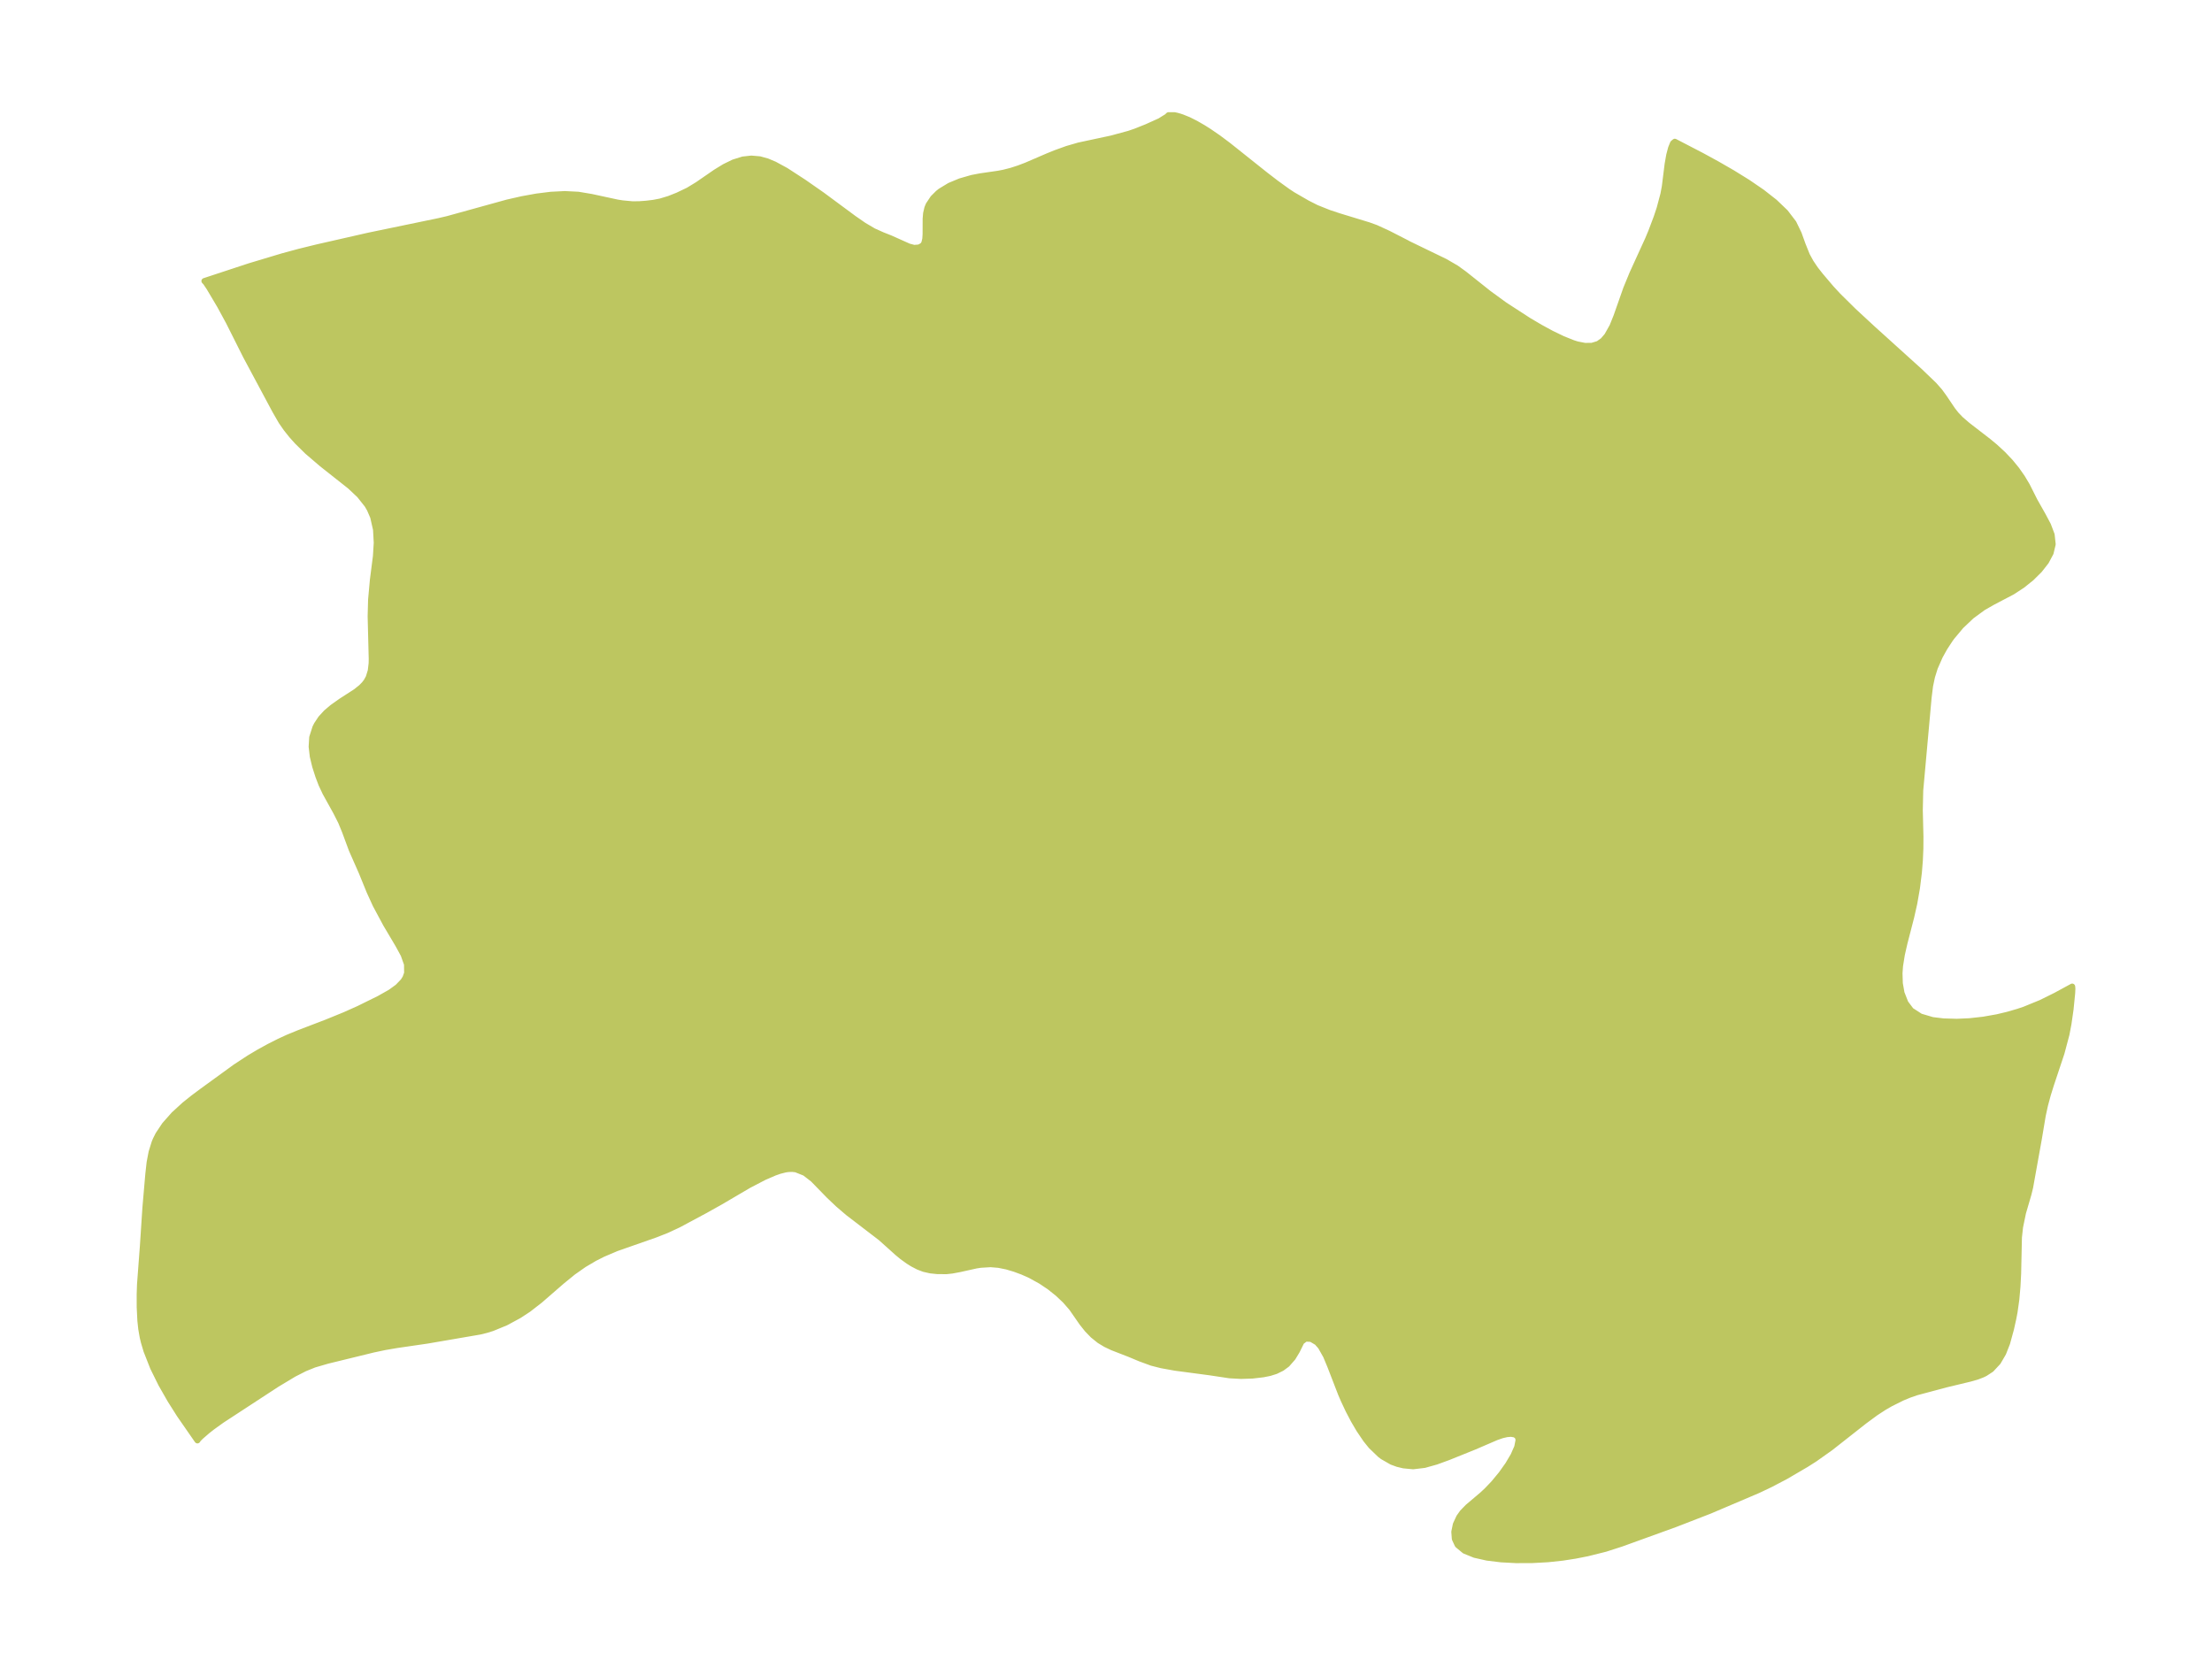 <?xml version="1.0" encoding="UTF-8"?>
<!DOCTYPE svg  PUBLIC '-//W3C//DTD SVG 1.1//EN'  'http://www.w3.org/Graphics/SVG/1.1/DTD/svg11.dtd'>
<svg width="370.37pt" height="280.51pt" version="1.1" viewBox="0 0 370.37 280.51" xmlns="http://www.w3.org/2000/svg" xmlns:xlink="http://www.w3.org/1999/xlink">
 <defs>
  <style type="text/css">*{stroke-linejoin: round; stroke-linecap: butt}</style>
 </defs>
 <g id="figure_1">
  <g id="patch_1">
   <path d="m0 280.51h370.37v-280.51h-370.37v280.51z" fill="none"/>
  </g>
  <g id="axes_1">
   <g id="PatchCollection_1">
    <defs>
     <path id="m0846c2c660" d="m235.72-239.72 6.252 3.026 1.852 1.078 1.319 0.95 4.132 3.286 2.656 1.935 4.012 2.601 1.933 1.141 1.911 1.038 1.852 0.895 1.751 0.701 0.691 0.217 1.276 0.25 1.19-0.009 1.064-0.322 0.797-0.57 0.691-0.809 0.877-1.561 0.679-1.686 1.631-4.638 1.036-2.518 2.605-5.704 0.531-1.267 0.932-2.466 0.49-1.477 0.629-2.361 0.239-1.27 0.472-3.777 0.268-1.515 0.312-1.178 0.325-0.8 0.304-0.254 4.562 2.37 2.51 1.371 2.593 1.495 2.539 1.573 2.381 1.626 2.132 1.671 1.795 1.719 1.361 1.78 0.871 1.798 0.657 1.827 0.73 1.812 0.631 1.153 0.756 1.122 0.845 1.079 1.805 2.125 1.165 1.262 2.582 2.55 3.129 2.898 7.988 7.22 2.361 2.269 0.946 1.071 0.726 0.998 1.409 2.091 0.612 0.784 0.766 0.803 1.154 0.995 3.521 2.72 1.081 0.895 1.335 1.231 1.246 1.316 1.046 1.286 0.927 1.324 0.796 1.333 1.287 2.557 1.392 2.464 0.856 1.614 0.604 1.597 0.173 1.594-0.349 1.462-0.77 1.443-1.094 1.4-1.342 1.33-1.53 1.229-1.672 1.093-3.282 1.721-1.625 0.927-1.927 1.415-1.76 1.665-1.556 1.861-0.304 0.422-0.891 1.363-0.789 1.419-0.843 1.919-0.473 1.514-0.324 1.539-0.244 1.974-1.403 15.528-0.072 3.312 0.108 4.446-0.012 1.986-0.088 2.004-0.163 2.012-0.321 2.579-0.447 2.554-0.512 2.277-1.134 4.391-0.437 1.919-0.3 1.871-0.092 1.237 0.053 1.72 0.283 1.6 0.654 1.671 0.94 1.253 1.573 1.017 2.008 0.594 1.841 0.222 2.241 0.064 2.173-0.099 2.266-0.251 2.316-0.409 1.759-0.418 1.738-0.505 1.097-0.369 2.771-1.134 2.438-1.208 2.763-1.501 0.032 0.342-0.033 0.743-0.272 2.724-0.347 2.413-0.335 1.764-0.832 3.133-1.747 5.241-0.546 1.748-0.47 1.743-0.375 1.717-0.661 3.941-1.459 8.115-0.282 1.146-0.909 3.111-0.492 2.379-0.19 1.738-0.132 6.069-0.114 2.168-0.191 2.163-0.298 2.109-0.209 1.086-0.374 1.685-0.659 2.414-0.662 1.686-0.874 1.495-1.13 1.213-1.026 0.67-0.47 0.226-0.836 0.321-1.204 0.348-3.974 0.954-5.028 1.34-1.166 0.406-1.164 0.48-1.988 0.987-1.071 0.618-1.443 0.939-1.843 1.358-5.68 4.467-2.674 1.897-1.389 0.882-3.453 2.022-2.577 1.351-2.083 0.989-8.088 3.441-5.777 2.24-9.011 3.259-2.653 0.854-2.983 0.746-2.088 0.411-2.095 0.325-2.454 0.263-2.708 0.147-2.636 0.005-2.516-0.135-2.333-0.286-2.066-0.464-1.69-0.687-1.172-0.972-0.475-1.025-0.087-1.173 0.253-1.234 0.562-1.213 0.562-0.789 0.908-0.933 2.452-2.076 0.75-0.706 1.094-1.145 1.295-1.562 1.133-1.597 0.91-1.542 0.615-1.395 0.224-1.142-0.056-0.388-0.182-0.325-0.386-0.256-0.626-0.107-0.711 0.058-0.813 0.19-0.944 0.329-3.641 1.569-4.42 1.782-2.005 0.732-1.964 0.55-1.896 0.228-1.593-0.151-0.996-0.237-0.979-0.357-1.531-0.878-0.427-0.321-1.504-1.447-0.874-1.083-1.132-1.671-0.924-1.574-0.867-1.655-0.803-1.708-0.447-1.035-1.813-4.687-0.704-1.688-0.864-1.531-0.628-0.72-0.991-0.587-0.934-0.049-0.696 0.528-0.744 1.514-0.698 1.156-0.969 1.104-0.876 0.644-1.017 0.497-1.009 0.316-1.086 0.219-1.81 0.212-1.898 0.061-1.916-0.105-3.322-0.5-5.791-0.769-2.288-0.413-1.617-0.41-1.966-0.721-1.78-0.744-2.871-1.115-1.113-0.529-1.048-0.633-1.079-0.869-0.964-0.994-0.851-1.072-1.744-2.508-1.071-1.231-1.244-1.178-1.379-1.102-1.484-0.997-1.768-0.975-1.29-0.573-1.308-0.483-1.337-0.4-1.359-0.274-1.349-0.113-1.669 0.102-0.738 0.113-2.823 0.625-1.226 0.228-0.953 0.102-1.535-0.014-1.117-0.117-1.101-0.248-0.932-0.356-0.917-0.474-0.741-0.46-1.045-0.754-0.79-0.652-2.784-2.499-5.505-4.218-1.643-1.407-1.518-1.44-2.678-2.75-1.374-1.064-1.504-0.601-0.634-0.069-0.692 0.027-0.442 0.065-0.949 0.24-0.856 0.299-1.737 0.751-2.552 1.327-4.818 2.828-2.54 1.42-4.426 2.374-1.982 0.923-1.895 0.745-6.529 2.287-2.268 0.965-1.387 0.702-1.779 1.05-1.827 1.282-1.882 1.534-3.689 3.202-1.913 1.483-1.583 1.037-2.202 1.19-2.265 0.931-1.016 0.315-1.056 0.26-8.806 1.512-5.125 0.747-1.962 0.337-1.914 0.404-7.708 1.883-2.211 0.643-1.601 0.649-1.811 0.923-2.853 1.713-9.219 6.022-1.626 1.169-0.79 0.623-1.127 0.977-0.401 0.408-0.134 0.211-2.982-4.3-1.563-2.471-1.522-2.662-1.363-2.76-1.103-2.803-0.441-1.479-0.199-0.841-0.239-1.371-0.147-1.375-0.111-2.253-0.004-2.143 0.057-1.682 0.484-6.436 0.417-6.366 0.49-5.665 0.219-1.947 0.326-1.709 0.508-1.633 0.192-0.459 0.425-0.848 1.078-1.618 1.545-1.745 1.778-1.626 1.422-1.137 1.482-1.107 5.641-4.098 2.292-1.499 1.635-0.973 1.669-0.918 1.696-0.857 1.459-0.673 1.929-0.792 4.492-1.716 3.09-1.259 2.363-1.057 3.426-1.689 1.892-1.07 1.21-0.879 0.926-0.963 0.353-0.563 0.287-0.801-0.021-1.489-0.564-1.59-0.909-1.67-2.059-3.472-1.717-3.199-1.026-2.247-1.323-3.243-1.651-3.746-1.164-3.138-0.637-1.547-0.828-1.635-1.783-3.218-0.658-1.399-0.523-1.369-0.535-1.663-0.398-1.656-0.192-1.622 0.094-1.559 0.535-1.671 0.239-0.468 0.686-1.037 0.893-0.974 1.024-0.868 1.441-1.025 2.46-1.587 0.93-0.738 0.517-0.527 0.365-0.474 0.368-0.666 0.346-1.12 0.145-1.228 0.018-0.715-0.182-7.158 0.074-2.797 0.299-3.304 0.511-3.989 0.137-2.239-0.12-2.215-0.483-2.119-0.558-1.292-0.419-0.723-1.296-1.632-1.595-1.501-4.702-3.715-2.461-2.108-1.708-1.686-0.885-0.989-0.905-1.132-0.818-1.177-1.042-1.808-4.896-9.142-2.883-5.739-1.486-2.738-1.779-2.996-0.595-0.885-0.223-0.23 7.58-2.495 5.475-1.644 2.829-0.768 2.99-0.734 8.638-1.964 11.688-2.422 1.508-0.35 10.021-2.771 2.467-0.56 2.436-0.442 2.391-0.297 2.328-0.116 2.242 0.111 2.185 0.367 4.345 0.938 0.88 0.139 1.65 0.154 1.169-0.01 1.154-0.086 1.185-0.141 1.172-0.223 1.47-0.443 1.448-0.575 1.775-0.846 1.549-0.944 3.046-2.099 1.478-0.905 1.516-0.737 1.557-0.485 1.401-0.155 1.406 0.12 1.235 0.34 1.231 0.517 1.912 1.038 2.973 1.932 3.053 2.128 5.319 3.933 1.696 1.176 1.637 0.965 1.456 0.652 1.377 0.547 3.06 1.37 0.897 0.238 0.865-0.071 0.593-0.34 0.249-0.388 0.167-0.693 0.051-0.802 0.009-2.581 0.076-0.906 0.211-0.9 0.209-0.512 0.753-1.134 0.827-0.826 0.406-0.327 1.541-0.935 1.778-0.739 1.955-0.562 1.394-0.267 2.99-0.434 0.903-0.17 1.278-0.325 1.271-0.409 1.267-0.482 3.57-1.54 1.332-0.54 1.918-0.692 1.973-0.572 5.424-1.162 2.967-0.801 1.123-0.386 1.843-0.735 2.246-1.014 0.563-0.357 0.558-0.339 0.302-0.281 0.992 0.005 0.459 0.099 0.788 0.241 1.113 0.451 1.193 0.597 1.245 0.719 0.992 0.626 1.585 1.093 1.584 1.183 6.257 4.983 1.795 1.379 1.917 1.385 0.872 0.575 2.416 1.397 1.551 0.785 2.088 0.835 1.634 0.543 5.006 1.526 1.218 0.441 2.079 0.953 3.274 1.678" stroke="#bdc660"/>
    </defs>
    <g clip-path="url(#p10ce822138)">
     <use y="280.512" fill="#bdc660" stroke="#bdc660" xlink:href="#m0846c2c660"/>
    </g>
   </g>
  </g>
 </g>
 <defs>
  <clipPath id="p10ce822138">
   <rect x="7.2" y="7.2" width="355.97" height="266.11"/>
  </clipPath>
 </defs>
</svg>
